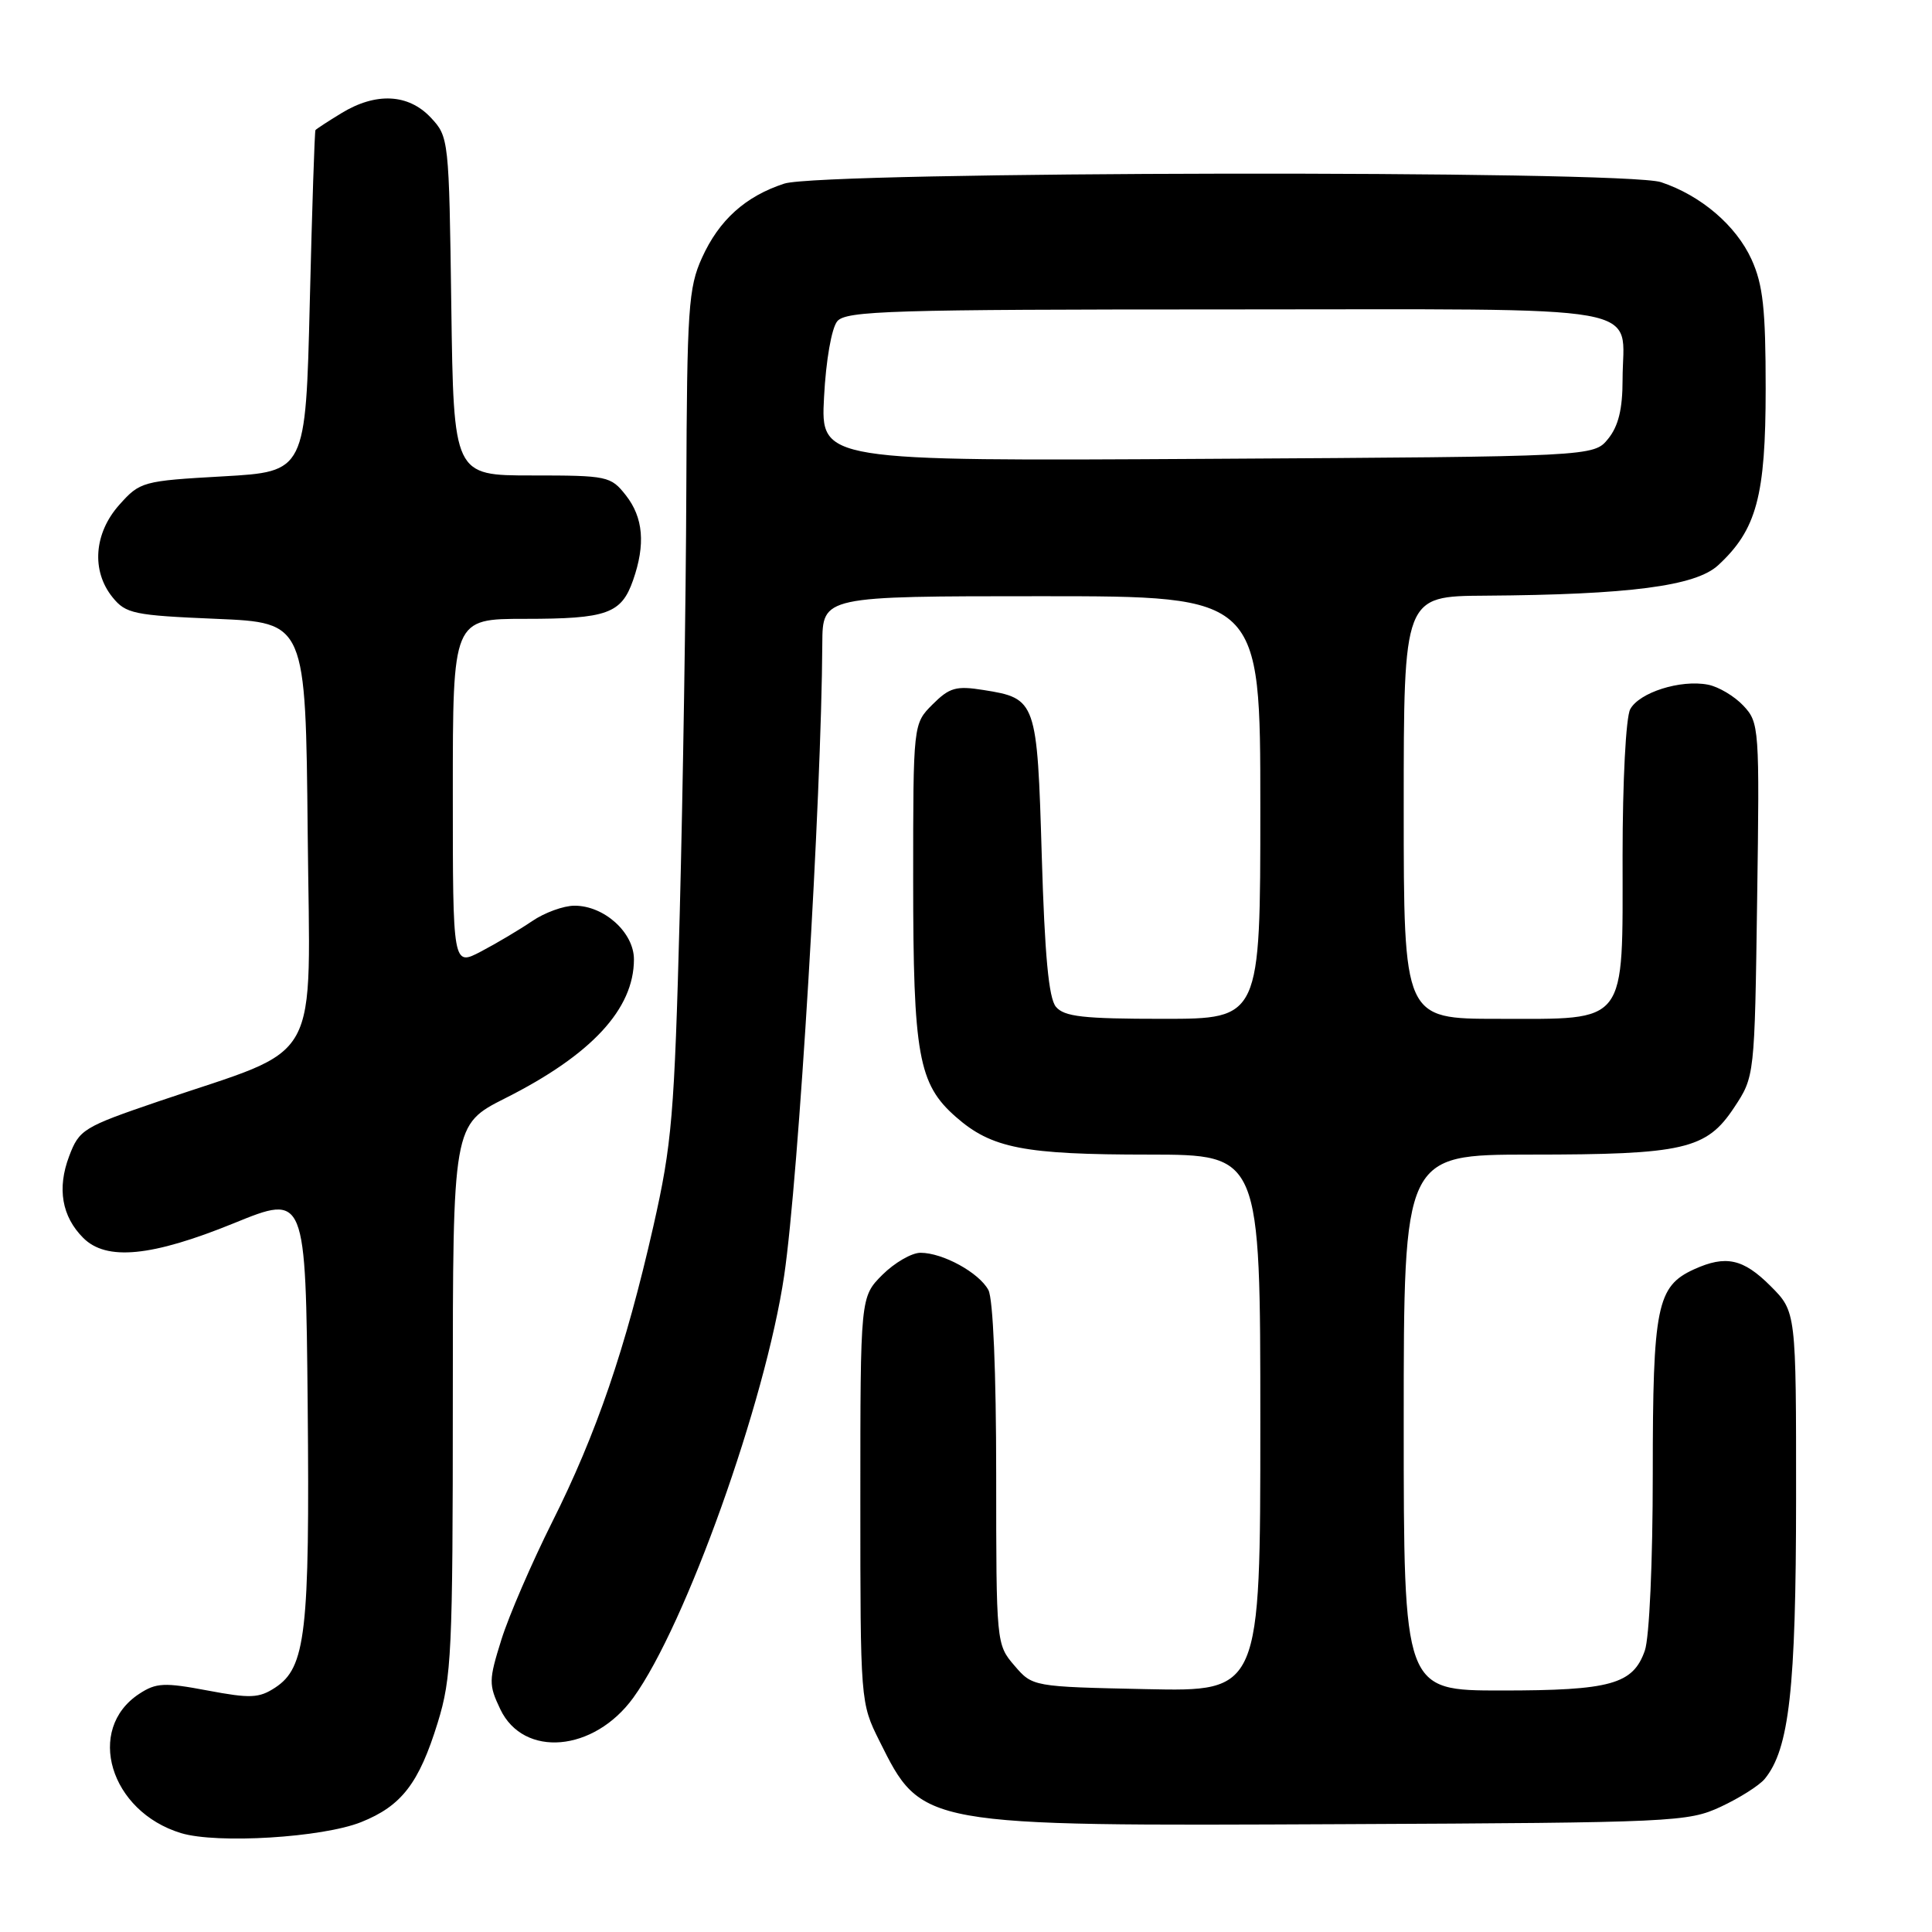 <?xml version="1.0" encoding="UTF-8" standalone="no"?>
<!DOCTYPE svg PUBLIC "-//W3C//DTD SVG 1.1//EN" "http://www.w3.org/Graphics/SVG/1.1/DTD/svg11.dtd" >
<svg xmlns="http://www.w3.org/2000/svg" xmlns:xlink="http://www.w3.org/1999/xlink" version="1.1" viewBox="0 0 256 256">
 <g >
 <path fill="currentColor"
d=" M 47.85 241.44 C 53.21 239.30 55.52 236.30 58.00 228.26 C 59.84 222.29 60.00 218.95 60.00 185.41 C 60.00 149.03 60.00 149.03 66.95 145.52 C 78.38 139.77 84.00 133.70 84.00 127.12 C 84.00 123.56 80.05 120.00 76.12 120.01 C 74.68 120.01 72.15 120.93 70.50 122.06 C 68.85 123.18 65.81 124.99 63.75 126.07 C 60.00 128.04 60.00 128.04 60.00 105.02 C 60.00 82.00 60.00 82.00 69.57 82.00 C 80.44 82.00 82.34 81.32 83.89 76.87 C 85.55 72.13 85.24 68.57 82.93 65.63 C 80.93 63.09 80.50 63.00 70.48 63.00 C 60.11 63.00 60.11 63.00 59.80 40.58 C 59.50 18.42 59.47 18.13 57.08 15.58 C 54.11 12.42 49.81 12.21 45.25 14.99 C 43.46 16.08 41.91 17.09 41.80 17.24 C 41.69 17.38 41.35 27.62 41.05 40.00 C 40.50 62.50 40.50 62.50 29.56 63.12 C 18.89 63.72 18.55 63.82 15.81 66.89 C 12.45 70.65 12.08 75.64 14.91 79.14 C 16.67 81.32 17.73 81.54 28.66 82.00 C 40.50 82.50 40.50 82.50 40.77 110.30 C 41.07 141.95 43.01 138.45 21.03 145.93 C 11.03 149.34 10.50 149.66 9.16 153.21 C 7.55 157.47 8.19 161.19 11.03 164.03 C 14.10 167.10 20.09 166.52 31.00 162.08 C 40.50 158.21 40.50 158.21 40.77 186.19 C 41.05 216.34 40.52 220.96 36.46 223.62 C 34.32 225.02 33.17 225.07 27.50 224.00 C 21.77 222.92 20.69 222.97 18.45 224.44 C 11.29 229.13 14.56 240.04 24.00 242.90 C 28.78 244.34 42.73 243.49 47.85 241.44 Z  M 228.00 239.41 C 230.47 238.26 233.10 236.60 233.83 235.72 C 237.08 231.77 237.98 223.82 237.99 198.65 C 238.00 173.80 238.00 173.80 234.60 170.40 C 230.98 166.78 228.68 166.28 224.47 168.19 C 219.54 170.44 219.00 173.10 219.00 195.30 C 219.00 206.97 218.55 216.99 217.95 218.71 C 216.39 223.18 213.43 224.00 198.95 224.00 C 186.00 224.00 186.00 224.00 186.00 188.50 C 186.00 153.00 186.00 153.00 202.75 152.99 C 223.14 152.99 226.11 152.30 229.77 146.77 C 232.50 142.65 232.50 142.65 232.83 119.23 C 233.16 96.37 233.11 95.75 231.00 93.50 C 229.81 92.24 227.70 90.98 226.30 90.72 C 222.67 90.02 217.20 91.76 216.01 93.98 C 215.44 95.05 215.00 103.50 215.00 113.43 C 215.00 136.06 215.81 135.00 198.50 135.00 C 186.00 135.00 186.00 135.00 186.00 107.00 C 186.00 79.00 186.00 79.00 196.75 78.93 C 215.88 78.80 224.66 77.66 227.65 74.91 C 232.76 70.20 233.96 65.75 233.96 51.50 C 233.96 40.94 233.61 37.73 232.09 34.38 C 230.04 29.88 225.40 25.91 220.10 24.14 C 215.26 22.52 108.92 22.69 103.92 24.33 C 98.77 26.01 95.28 29.16 93.02 34.15 C 91.22 38.11 91.03 40.87 90.94 65.00 C 90.89 79.58 90.49 104.78 90.07 121.00 C 89.36 147.86 89.04 151.57 86.57 162.50 C 82.89 178.70 79.04 189.97 73.16 201.69 C 70.46 207.09 67.43 214.09 66.44 217.25 C 64.75 222.65 64.74 223.22 66.29 226.48 C 69.38 232.96 78.70 232.15 83.92 224.95 C 90.85 215.38 101.43 185.76 103.91 169.00 C 105.82 156.05 108.85 105.86 108.96 85.25 C 109.00 79.00 109.00 79.00 138.00 79.00 C 167.00 79.00 167.00 79.00 167.00 107.00 C 167.00 135.00 167.00 135.00 154.12 135.00 C 143.52 135.00 141.01 134.72 139.91 133.40 C 138.96 132.25 138.43 126.58 138.04 113.43 C 137.43 92.85 137.33 92.54 130.32 91.43 C 126.69 90.85 125.81 91.10 123.57 93.34 C 121.00 95.91 121.00 95.91 121.00 116.59 C 121.00 139.81 121.69 143.64 126.65 147.99 C 131.39 152.16 135.65 152.99 152.25 152.99 C 167.00 153.00 167.00 153.00 167.00 188.57 C 167.00 224.14 167.00 224.14 151.91 223.82 C 136.82 223.50 136.82 223.50 134.41 220.69 C 132.02 217.91 132.00 217.73 132.00 195.38 C 132.00 181.85 131.59 172.10 130.97 170.94 C 129.74 168.64 124.93 166.00 121.97 166.00 C 120.80 166.00 118.53 167.32 116.92 168.92 C 114.00 171.85 114.00 171.85 114.00 198.73 C 114.00 225.46 114.01 225.64 116.52 230.67 C 122.18 242.02 121.88 241.97 178.00 241.71 C 221.80 241.51 223.67 241.42 228.00 239.41 Z  M 109.19 52.62 C 109.44 47.75 110.19 43.48 110.94 42.57 C 112.10 41.18 118.02 41.00 162.59 41.00 C 220.03 41.00 215.00 40.10 215.00 50.32 C 215.00 54.20 214.45 56.46 213.09 58.14 C 211.18 60.50 211.18 60.50 159.96 60.80 C 108.74 61.10 108.74 61.10 109.19 52.62 Z "/>
</g>
</svg>